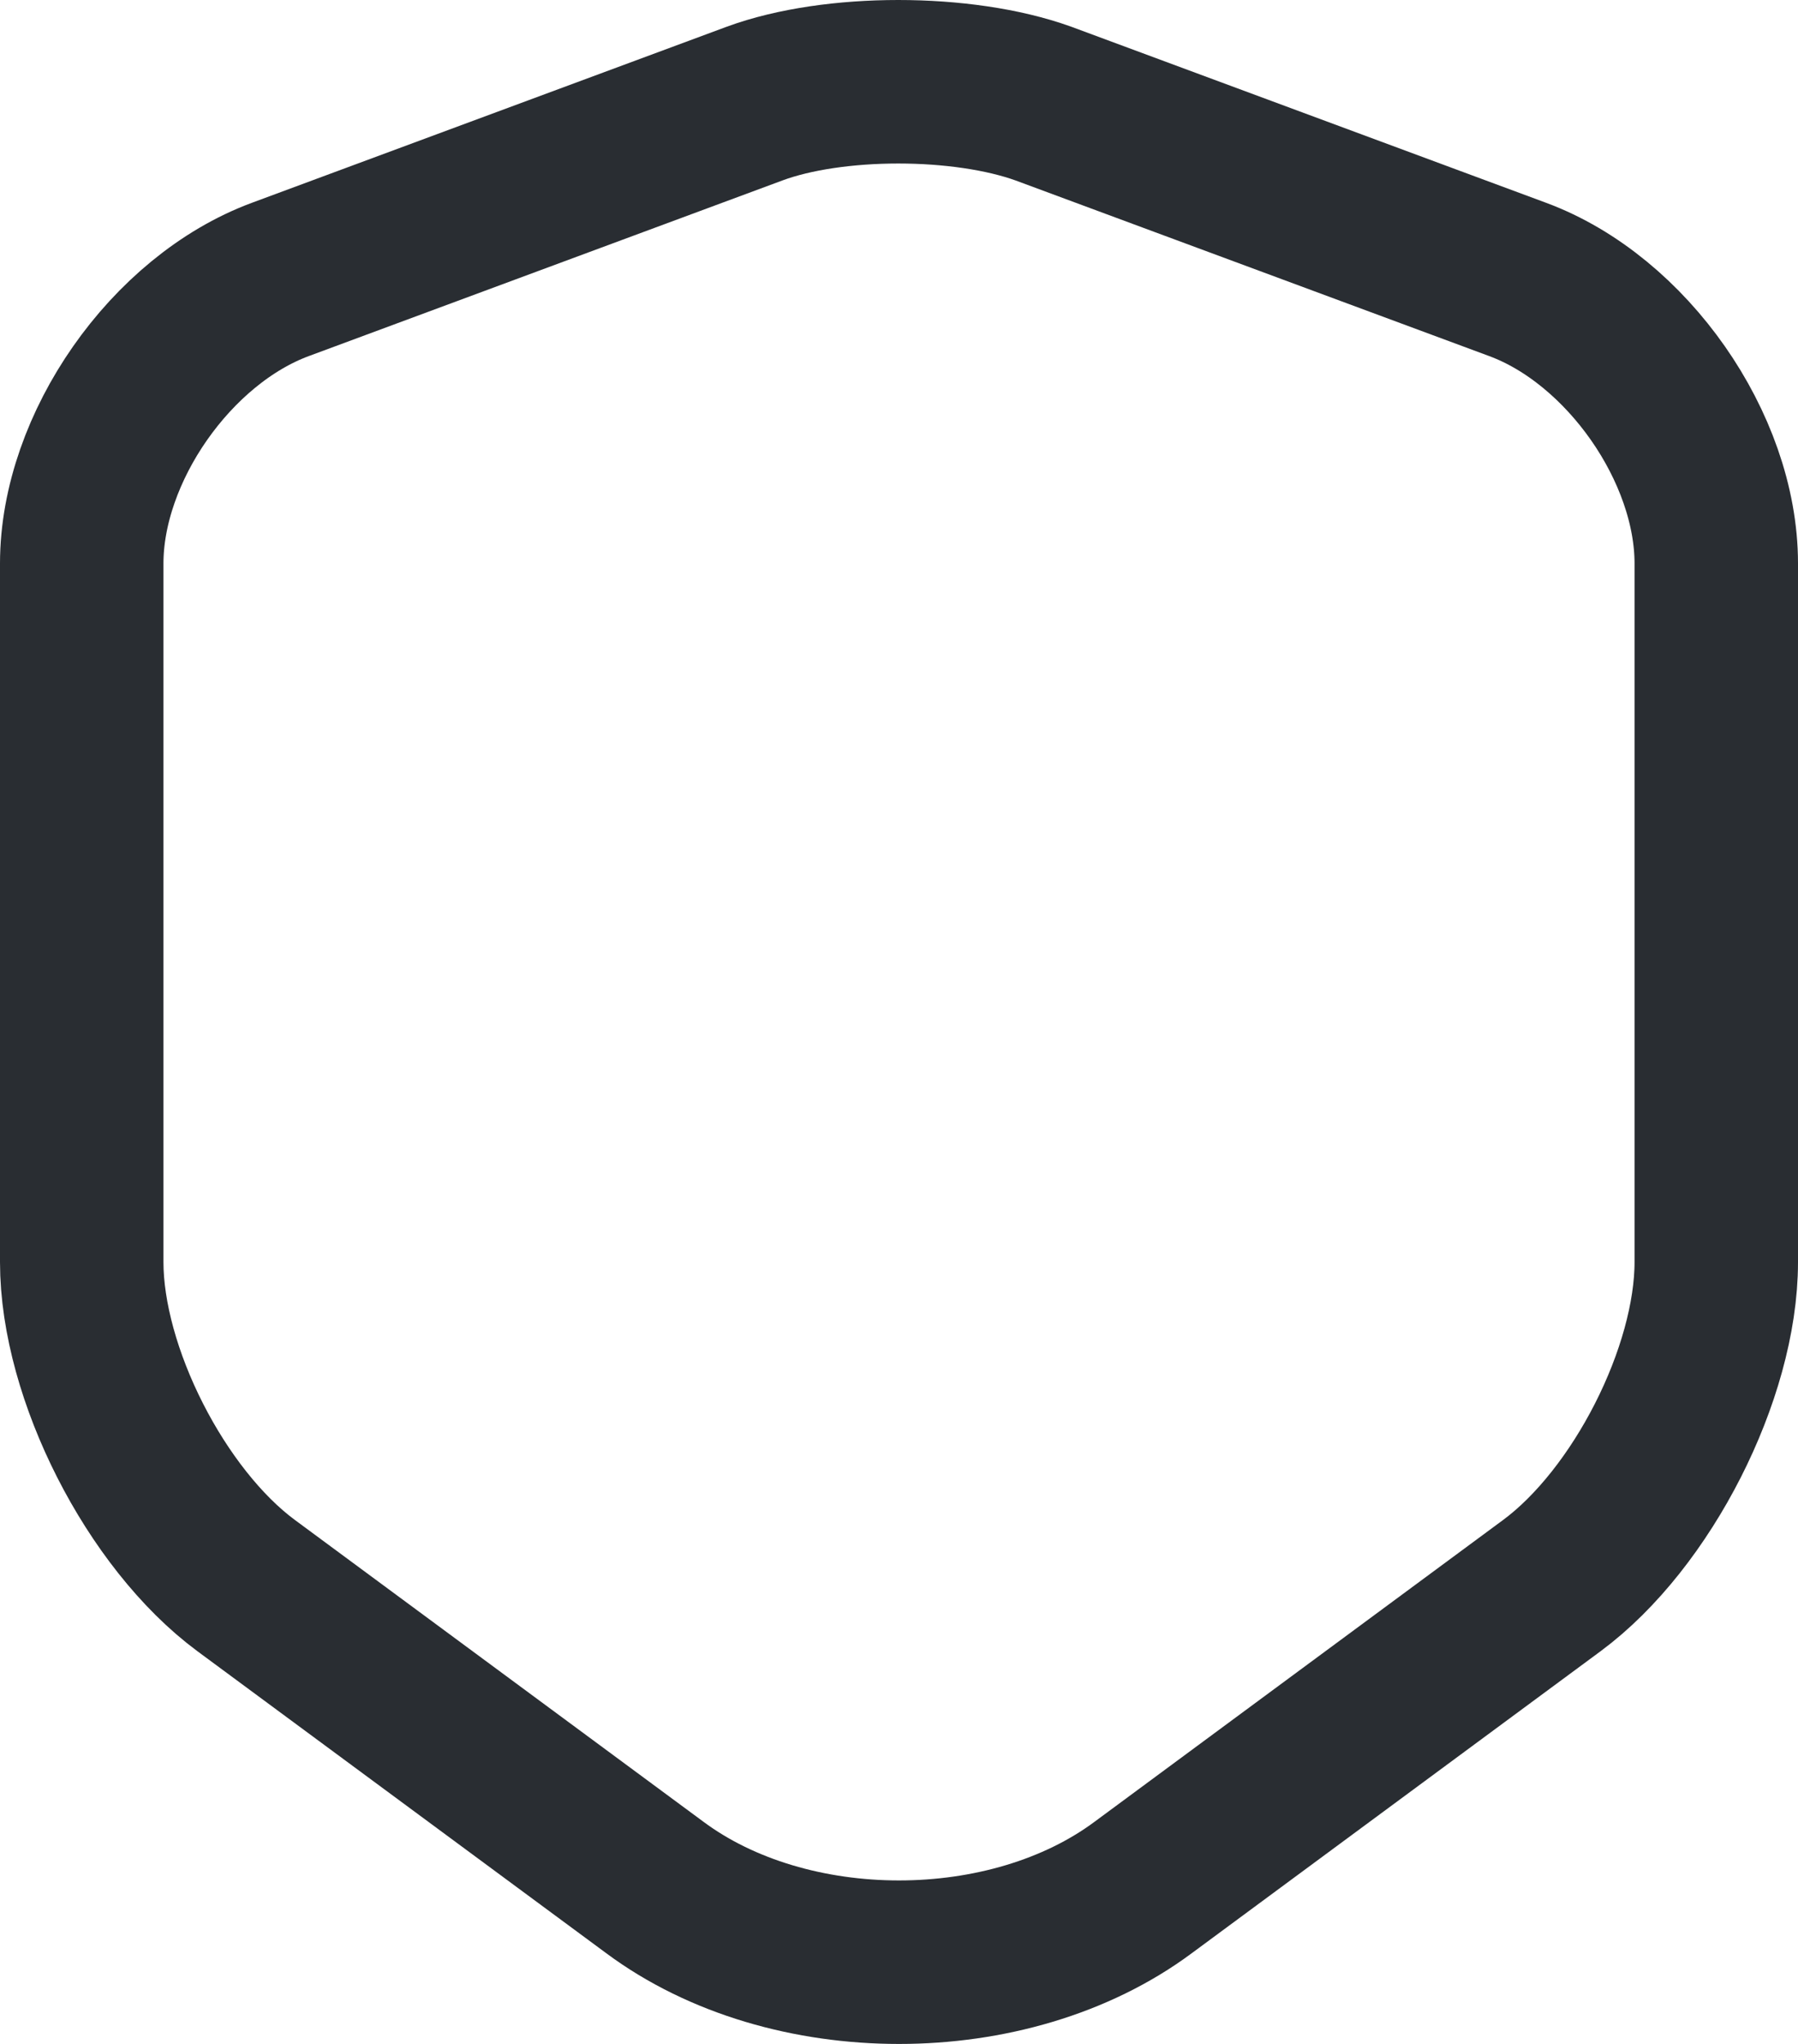 <svg width="22" height="25" viewBox="0 0 22 25" fill="none" xmlns="http://www.w3.org/2000/svg">
<path d="M9.233 1.267L3.43 3.418C2.093 3.913 1 5.477 1 6.892V15.437C1 16.794 1.907 18.577 3.012 19.394L8.012 23.086C9.651 24.305 12.349 24.305 13.988 23.086L18.988 19.394C20.093 18.577 21 16.794 21 15.437V6.892C21 5.477 19.907 3.913 18.57 3.418L12.767 1.267C11.779 0.911 10.198 0.911 9.233 1.267Z" stroke="#292D32" stroke-width="2" stroke-linecap="round" stroke-linejoin="round"/>
</svg>
